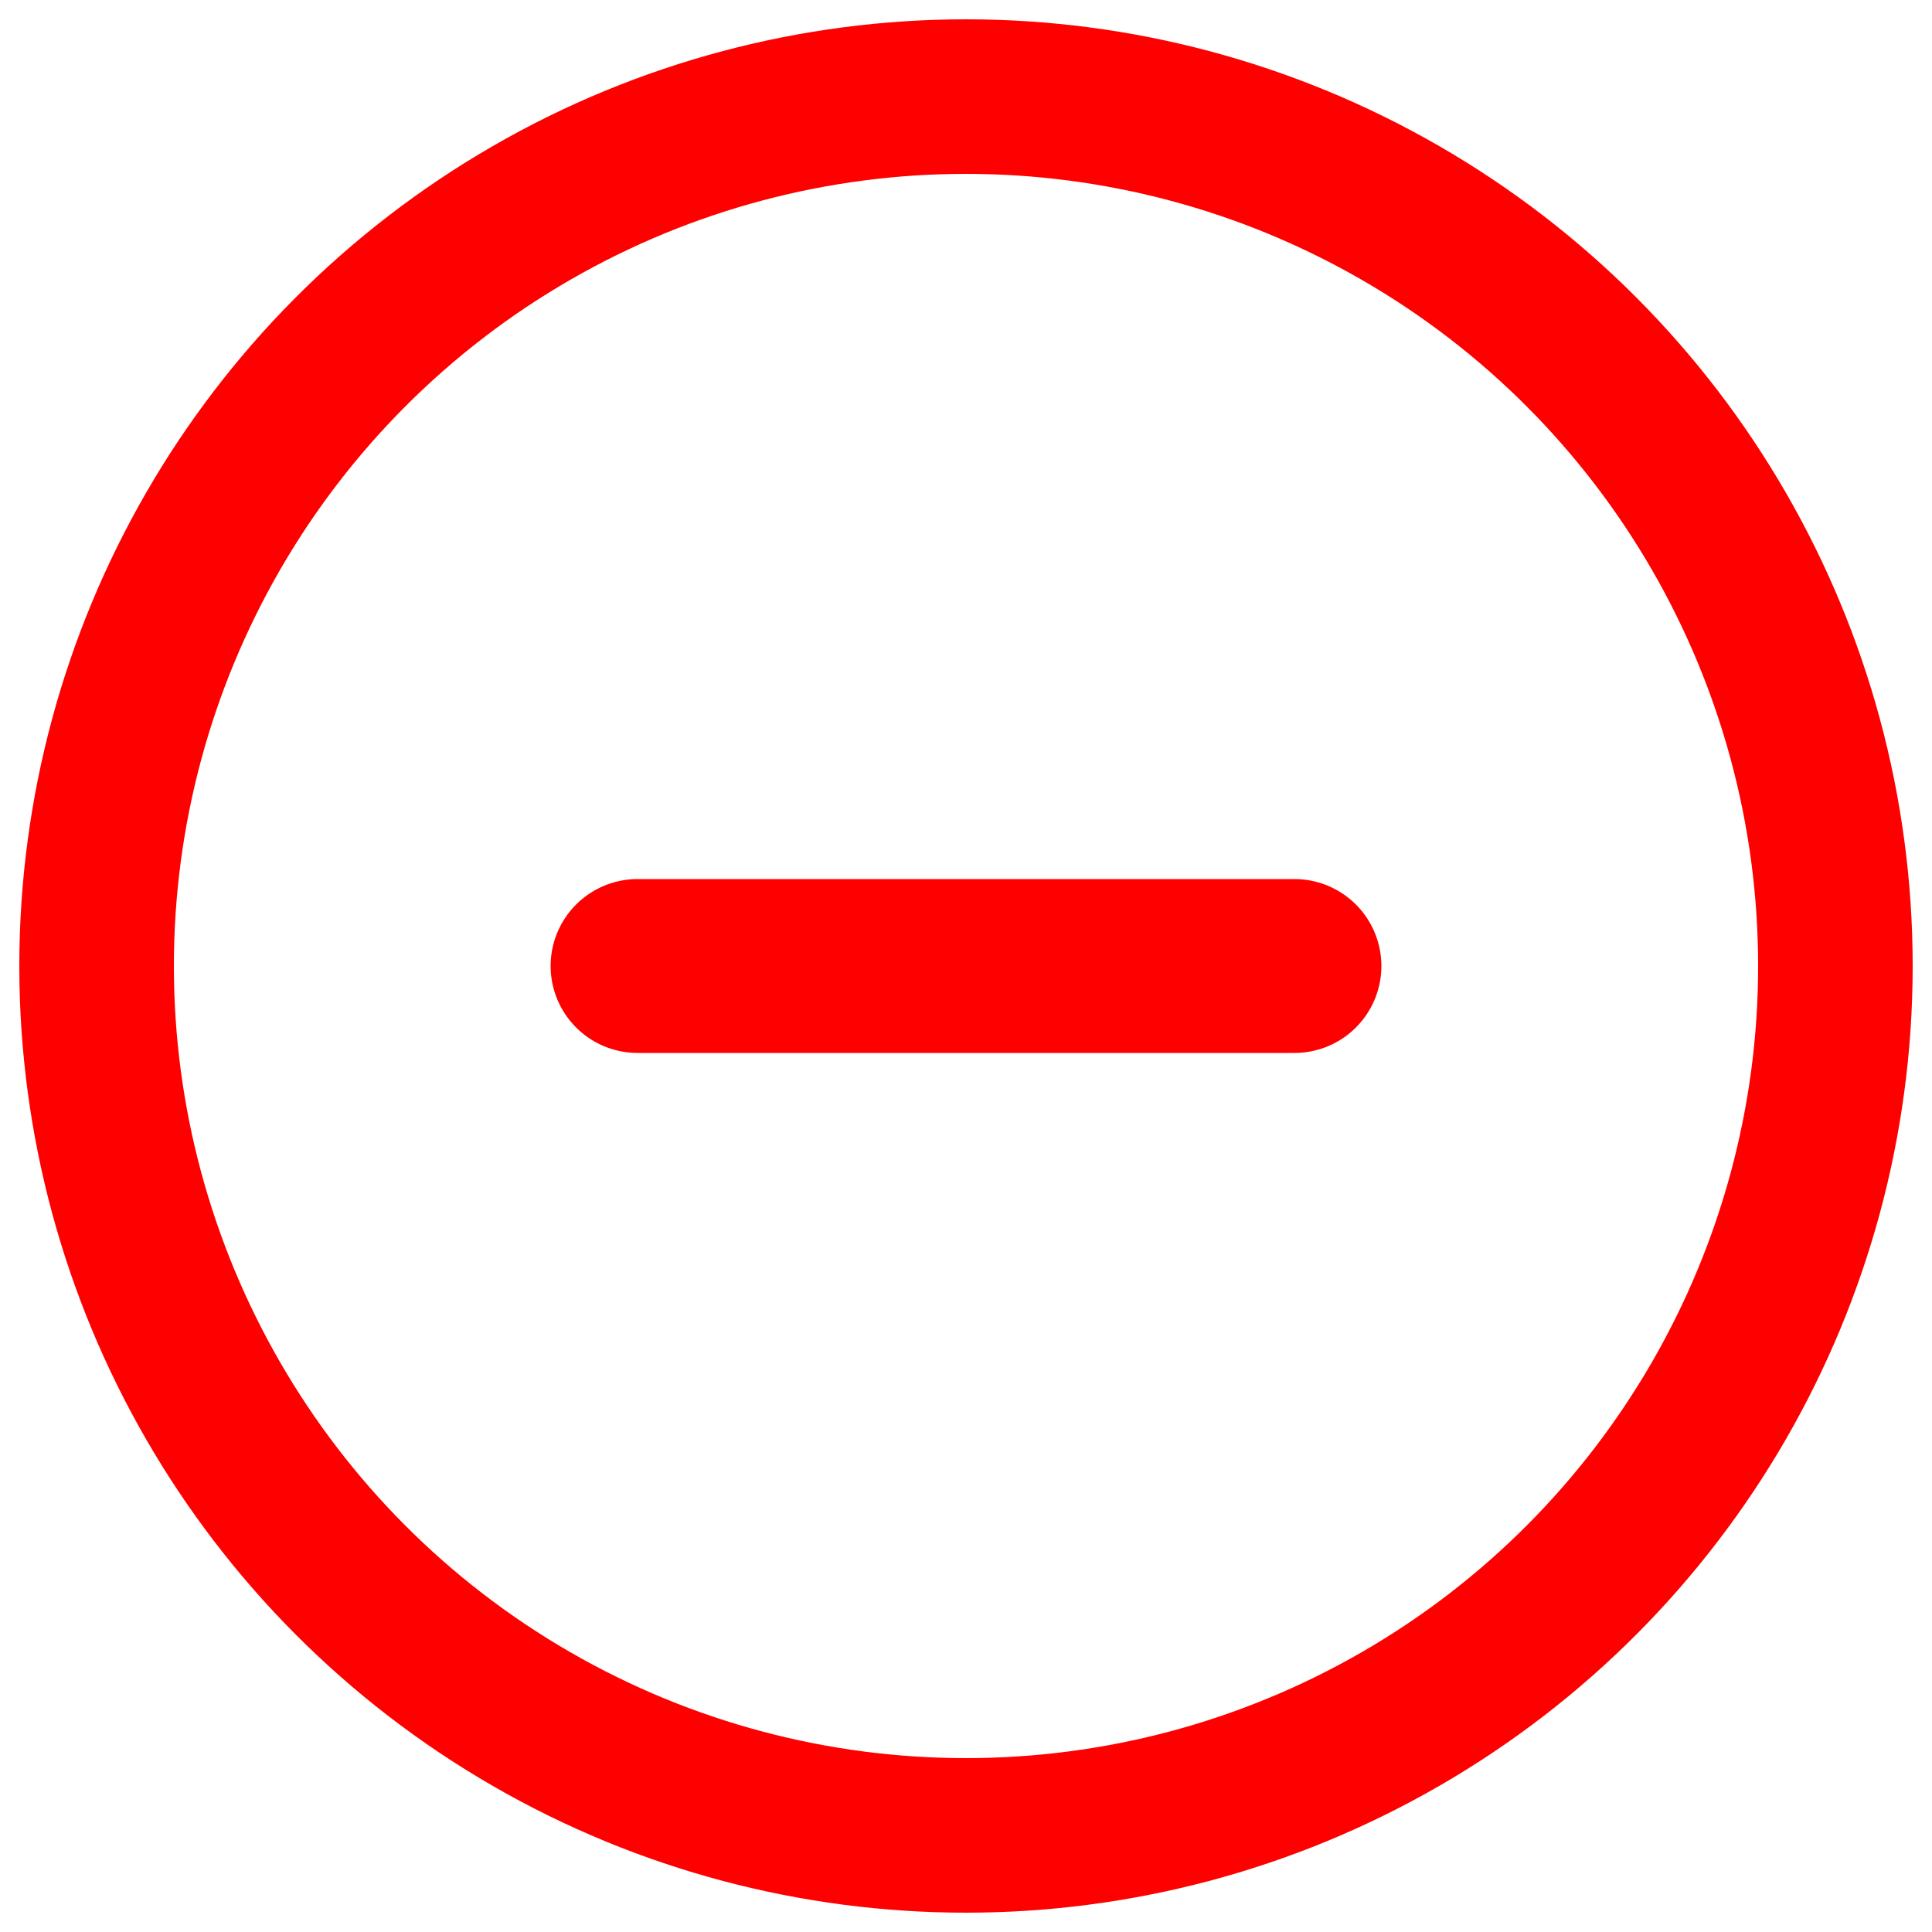 <svg xmlns="http://www.w3.org/2000/svg" width="100" height="100" viewBox="0 0 100 100">
  <circle cx="50" cy="50" r="45" stroke="red" stroke-width="8" fill="none" rx="10" ry="10"/>
  <line x1="33" y1="50" x2="67" y2="50" stroke="red" stroke-width="9" stroke-dasharray="0" stroke-linecap="round"/>
</svg>